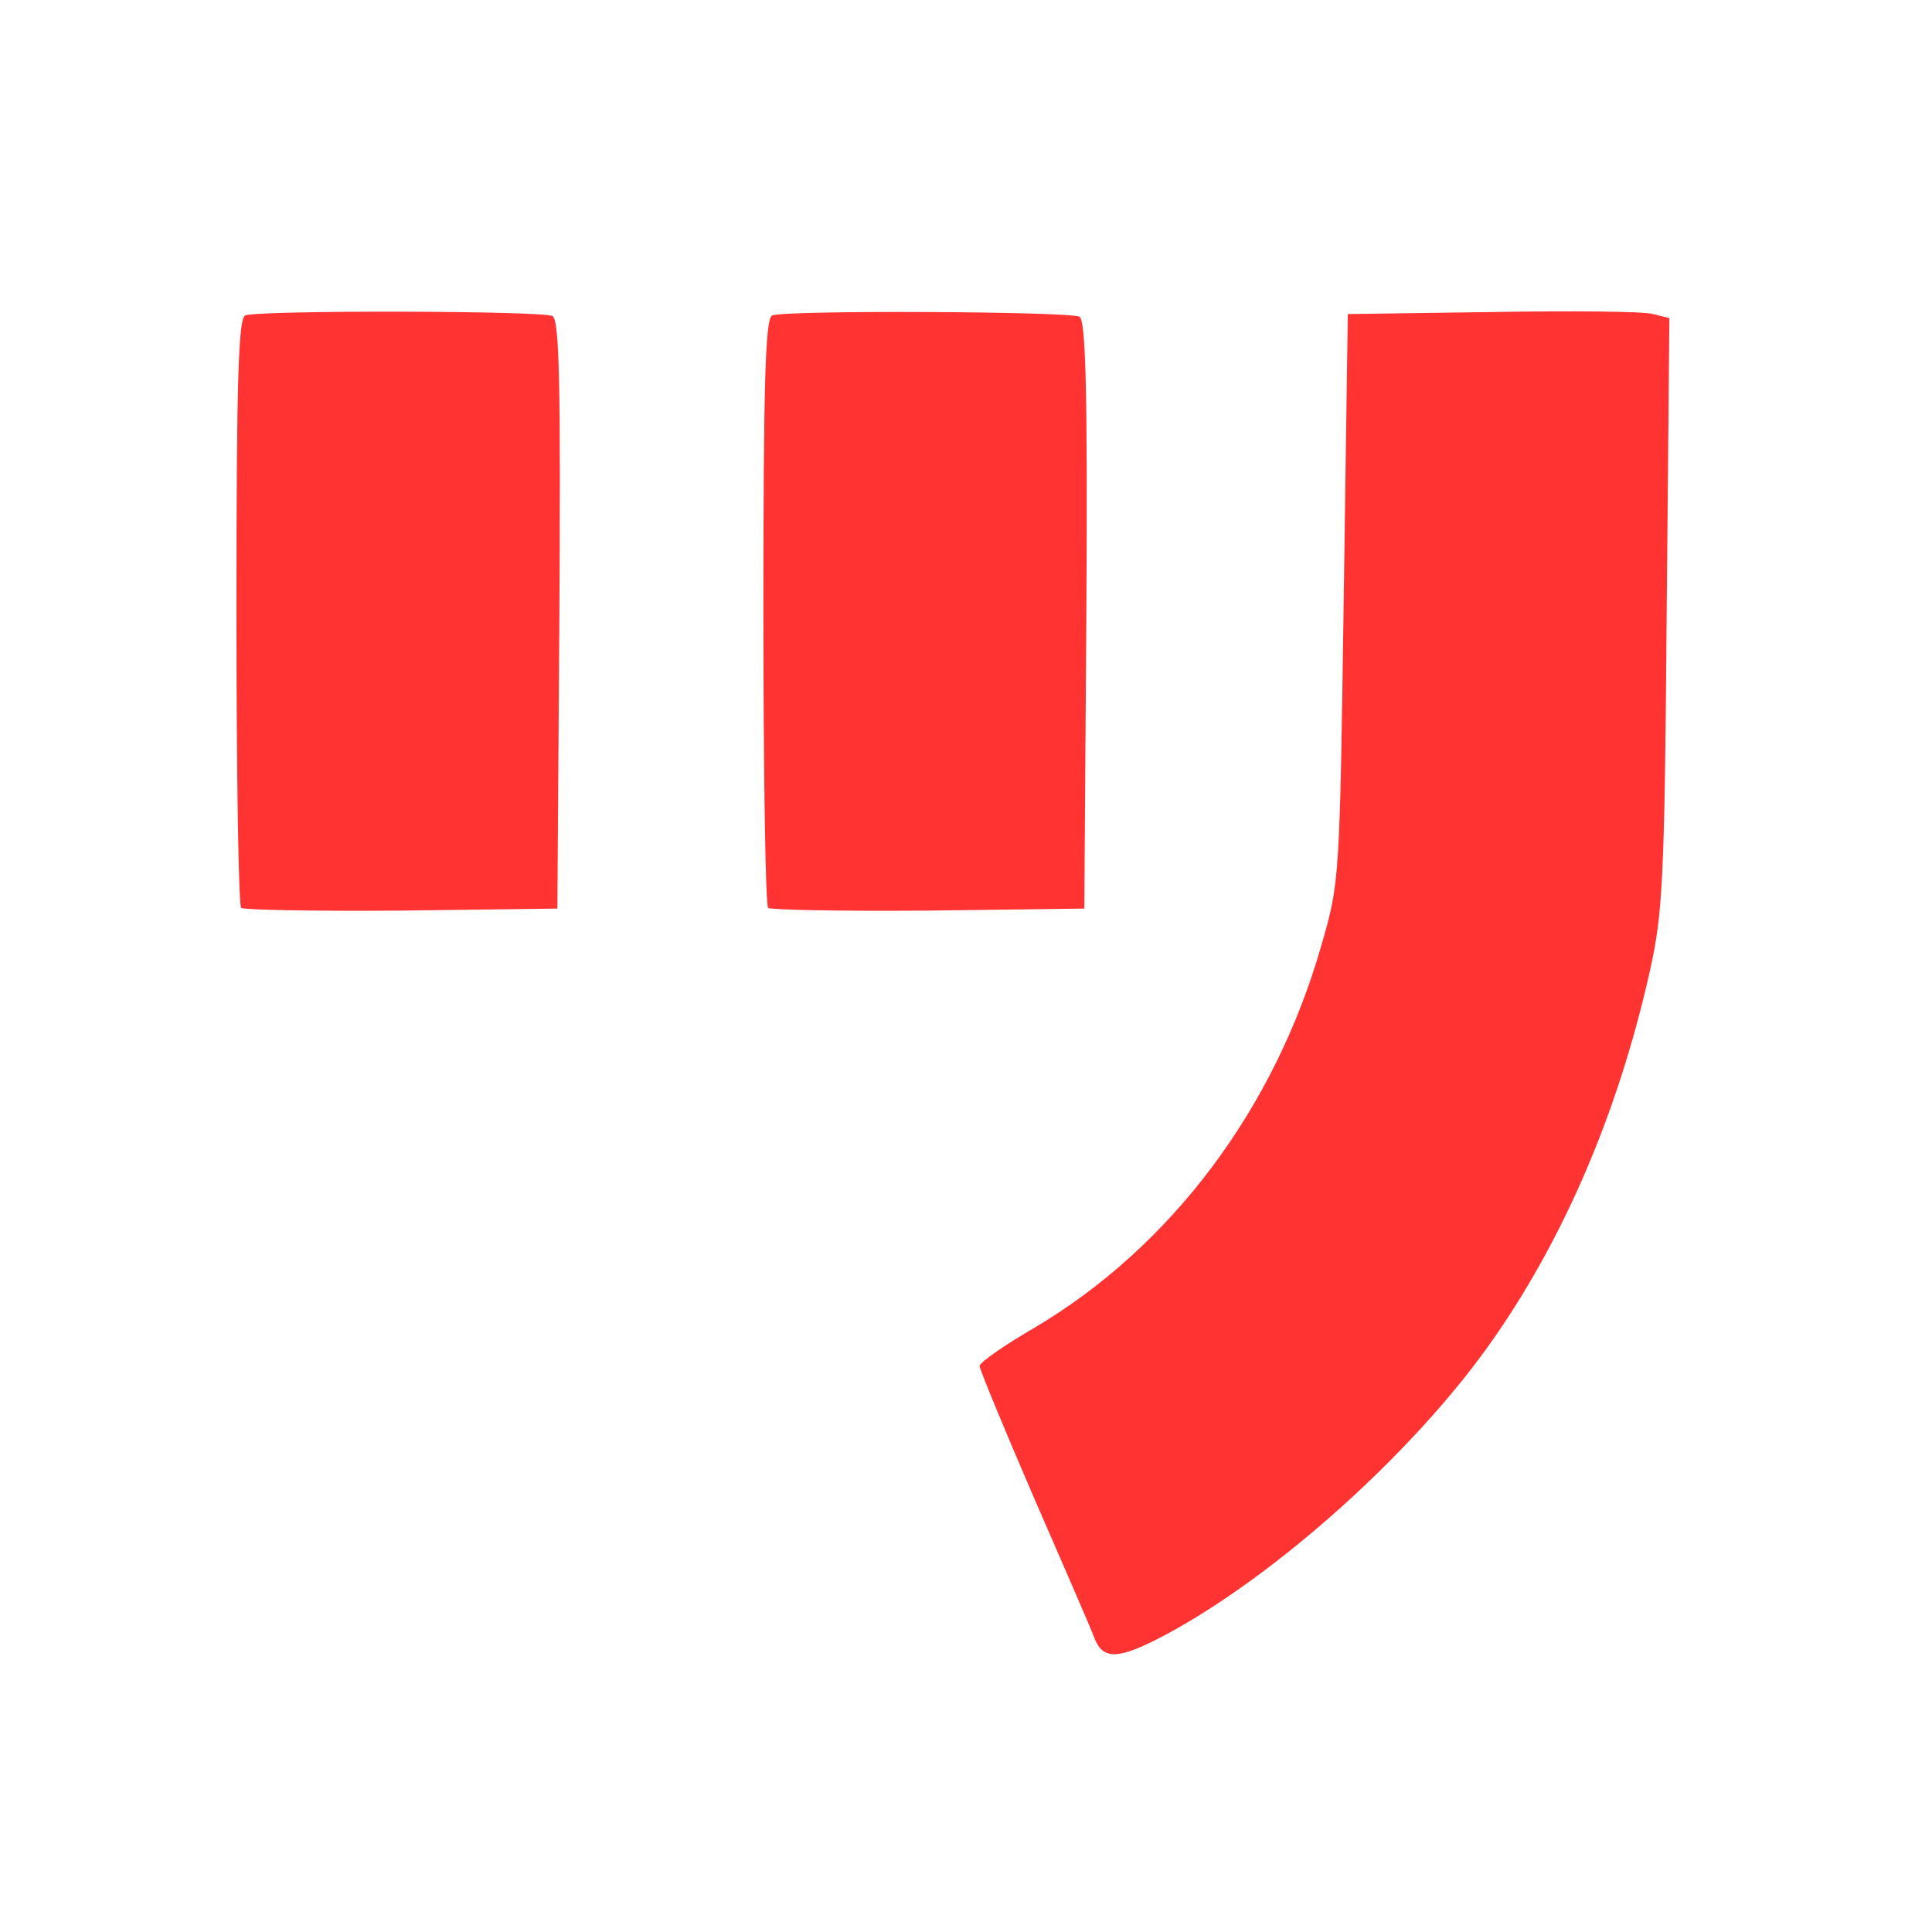 <svg t="1713433893859" class="icon" viewBox="0 0 1061 1024" version="1.1" xmlns="http://www.w3.org/2000/svg" p-id="4521" width="200" height="200"><path d="M601.043 881.159c-1.855-5.194-17.067-40.07-33.391-77.542-16.325-37.843-29.681-70.122-29.681-71.977s13.728-11.501 30.423-21.148c74.945-44.522 131.71-120.209 157.31-209.994 10.017-34.504 10.017-35.988 12.243-190.701l2.226-155.826 79.397-1.113c43.78-0.742 83.478-0.371 88.301 1.113l8.904 2.226-1.484 162.133c-1.113 147.664-2.226 165.101-9.275 196.638-17.438 77.913-47.861 148.777-89.043 206.284-42.296 58.991-115.757 125.032-176.232 157.681-26.342 14.099-34.875 14.47-39.699 2.226zM132.452 480.093c-1.484-1.484-2.597-74.945-2.597-163.246 0-126.887 1.113-160.649 4.823-162.133 8.162-2.968 163.617-2.597 168.812 0.371 3.71 2.597 4.452 37.843 3.71 164.359l-1.113 161.02-85.704 1.113c-47.119 0.371-86.446-0.371-87.93-1.484zM421.843 480.093c-1.484-1.484-2.597-74.945-2.597-163.246 0-126.516 1.113-160.649 4.823-162.133 7.791-2.968 163.988-2.226 168.812 0.742 3.339 2.226 4.452 39.699 3.71 163.988l-1.113 161.02-85.704 1.113c-47.119 0.371-86.446-0.371-87.93-1.484z" fill="#FF3332" p-id="4522"></path></svg>